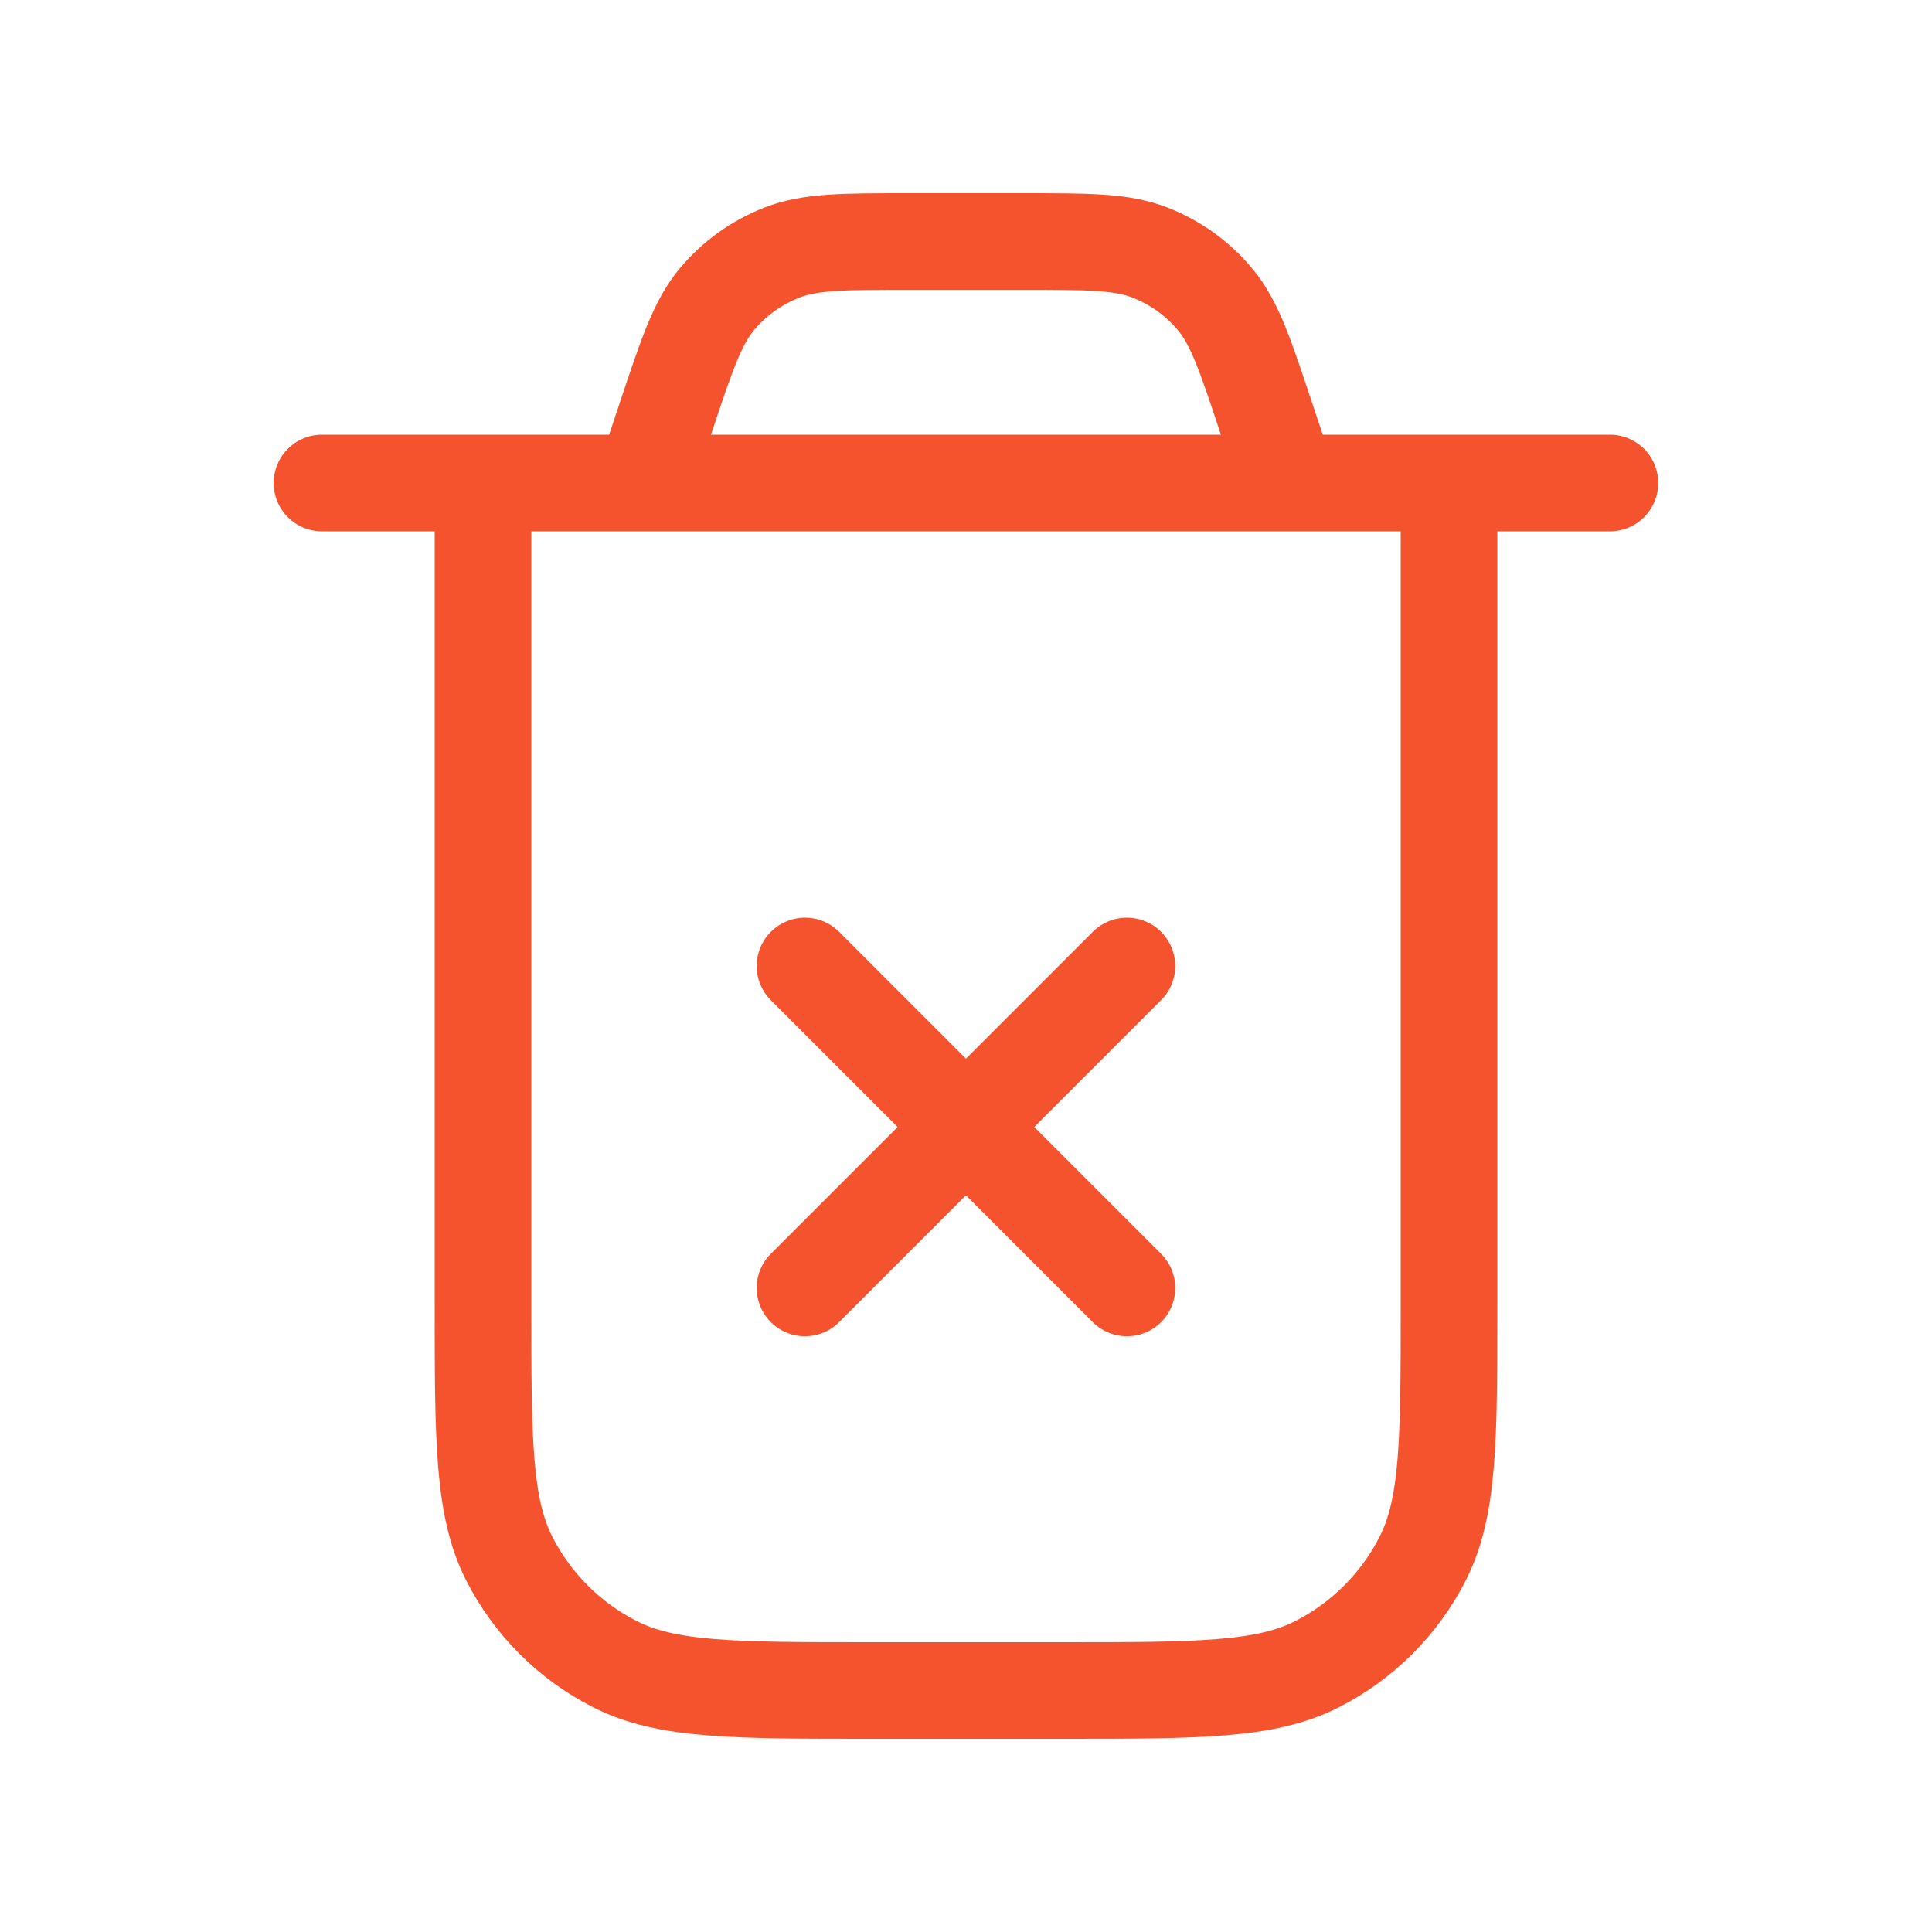 <svg width="20" height="20" viewBox="0 0 20 20" fill="none" xmlns="http://www.w3.org/2000/svg">
<path d="M8.333 10L11.666 13.333M11.666 10L8.333 13.333M3.333 5H16.666M13.333 5L13.107 4.323C12.889 3.668 12.78 3.34 12.577 3.097C12.398 2.883 12.168 2.718 11.908 2.616C11.614 2.5 11.269 2.5 10.578 2.5H9.422C8.731 2.5 8.385 2.5 8.091 2.616C7.831 2.718 7.601 2.883 7.422 3.097C7.22 3.34 7.11 3.668 6.892 4.323L6.666 5M15 5V13.5C15 14.9 15 15.6 14.727 16.135C14.488 16.605 14.105 16.988 13.635 17.227C13.1 17.5 12.4 17.5 11 17.5H9C7.6 17.5 6.899 17.5 6.365 17.227C5.894 16.988 5.512 16.605 5.272 16.135C5 15.6 5 14.9 5 13.5V5" stroke="#F5522E" stroke-linecap="round" stroke-linejoin="round"/>
</svg>
